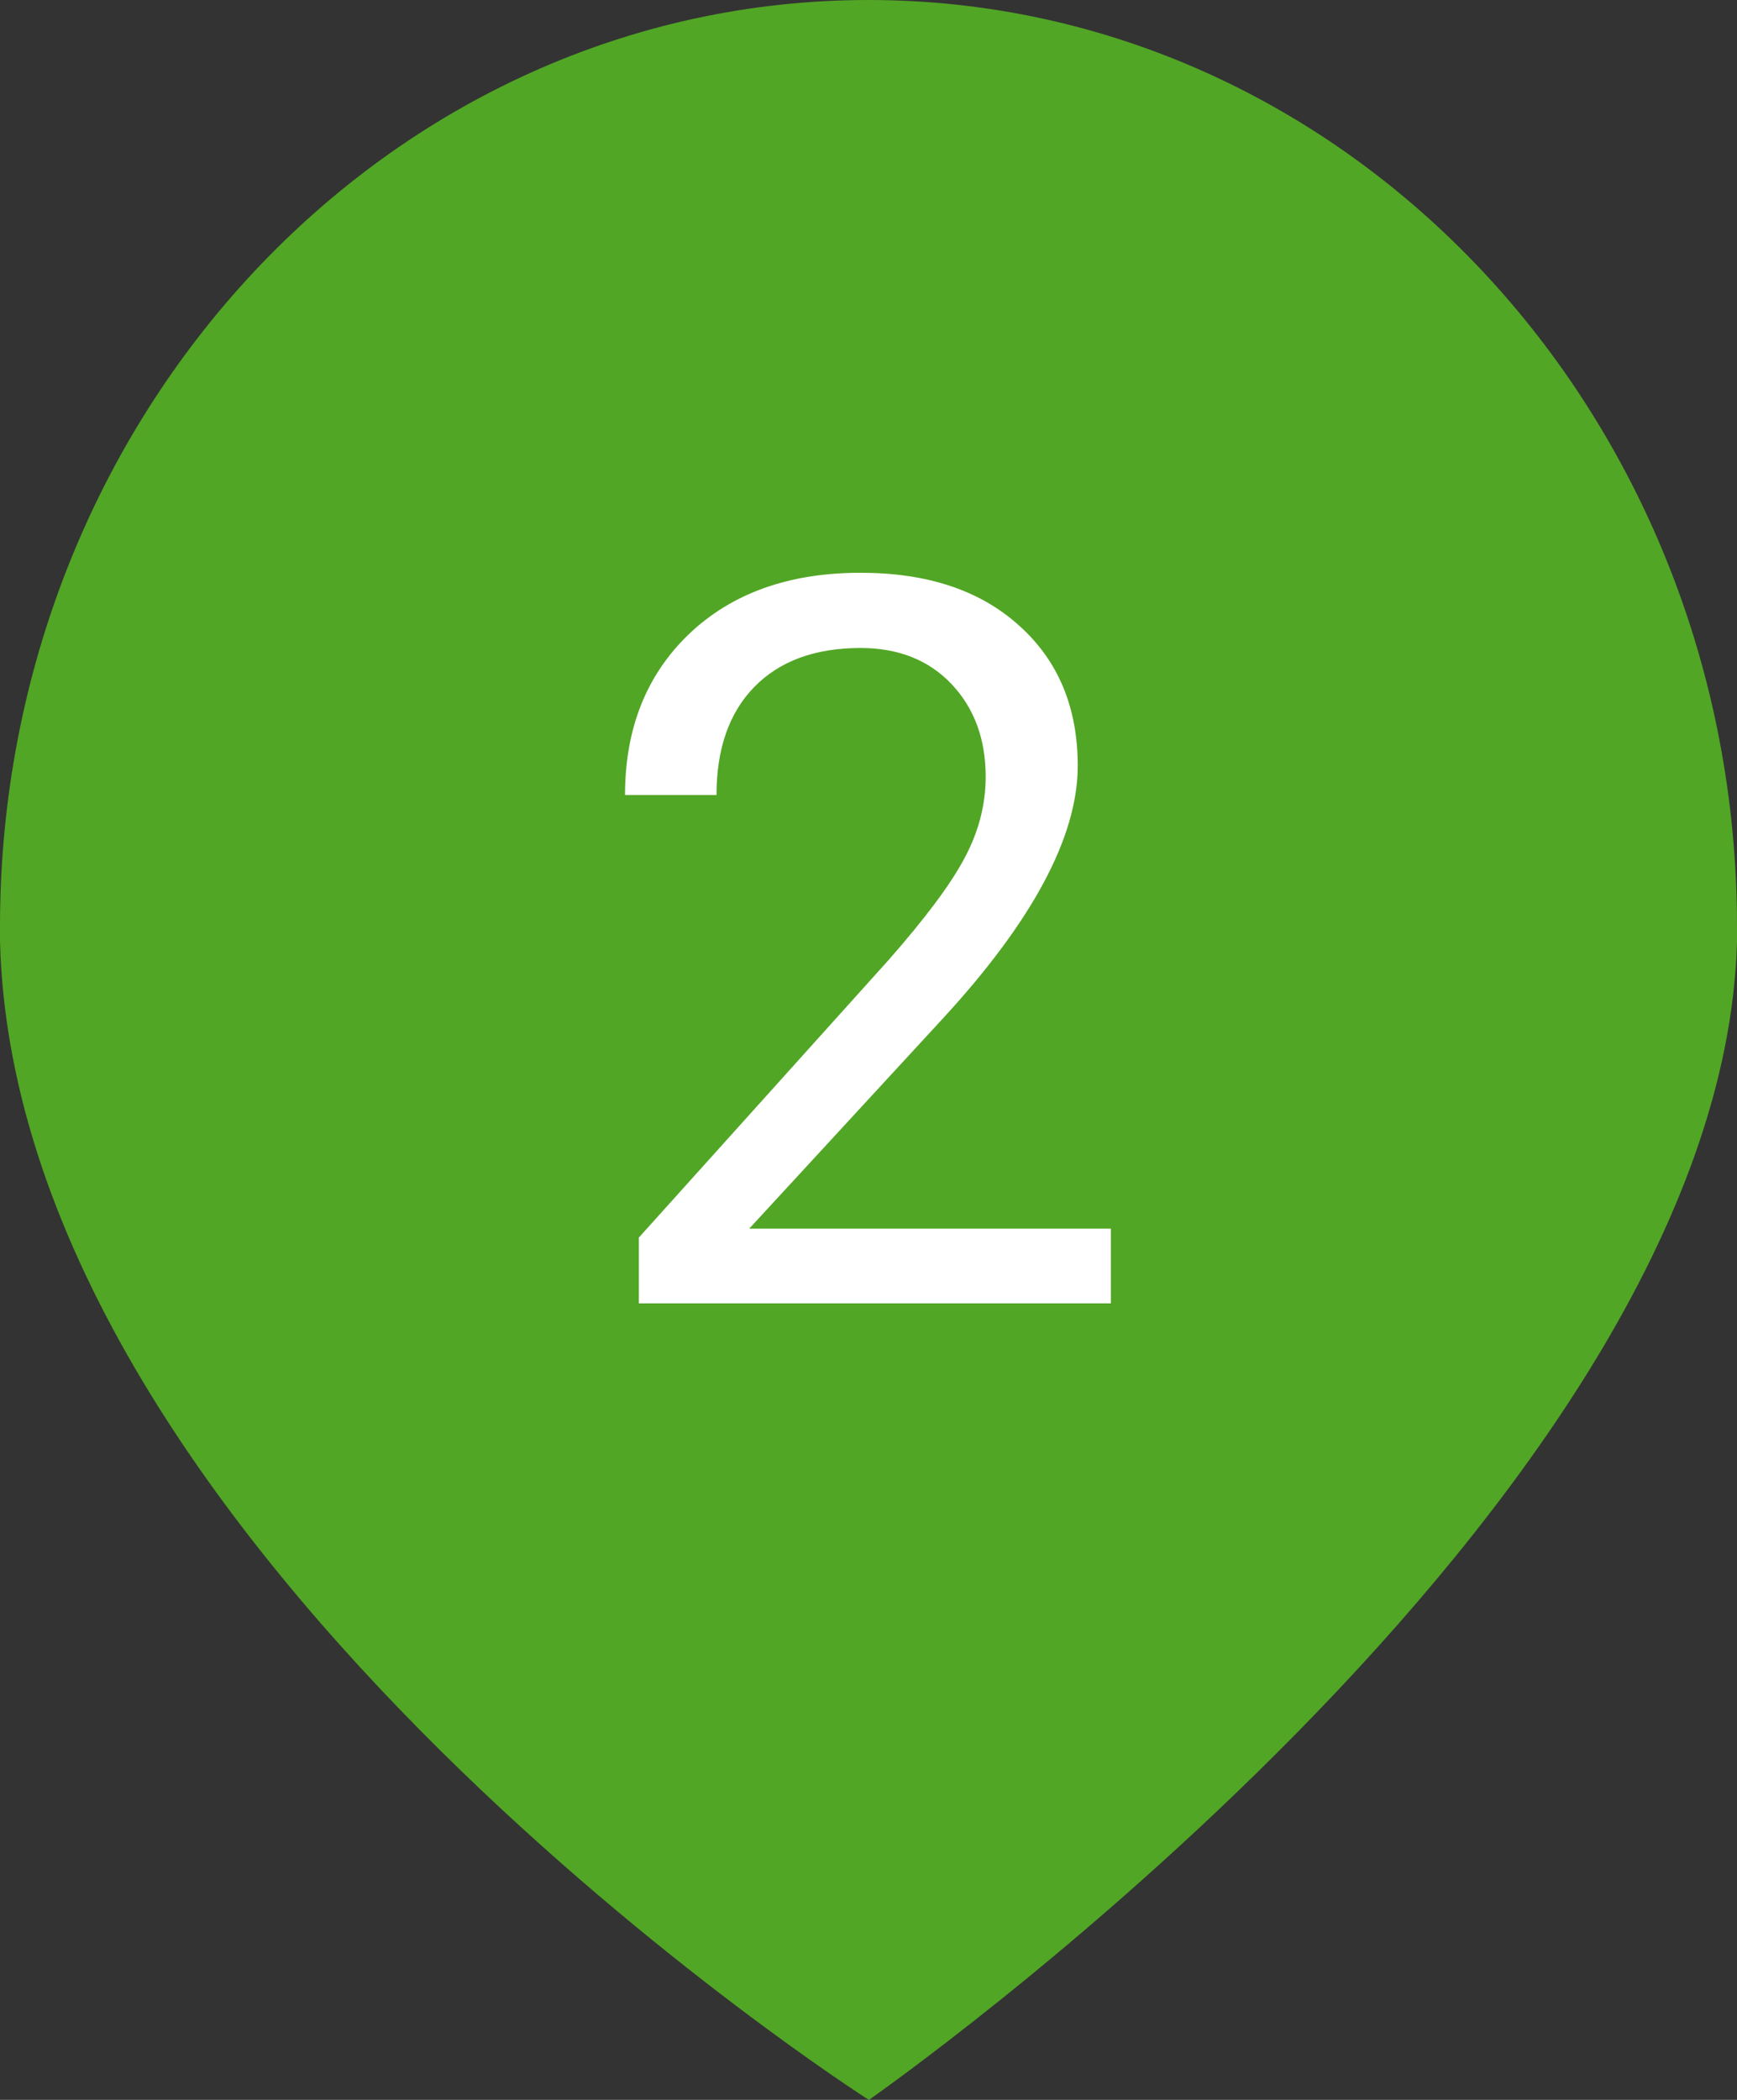 <svg width="24" height="29" viewBox="0 0 24 29" fill="none" xmlns="http://www.w3.org/2000/svg">
<rect x="0" y="0" width="24" height="29" fill="#333333" stroke="none"/>
<path fill-rule="evenodd" clip-rule="evenodd" d="M24 13C23.793 20.802 12.002 29.001 12.006 29C11.998 29.003 0.218 21.457 0 13V12.793C0 5.728 5.373 0 12 0C18.629 0 24 5.728 24 12.793V13Z" fill="#51A625"/>
<path d="M15.349 18H8.827V17.091L12.273 13.263C12.783 12.684 13.134 12.214 13.325 11.854C13.521 11.49 13.619 11.114 13.619 10.727C13.619 10.207 13.462 9.781 13.148 9.448C12.833 9.116 12.414 8.949 11.89 8.949C11.261 8.949 10.771 9.129 10.42 9.489C10.074 9.845 9.9 10.341 9.9 10.979H8.636C8.636 10.063 8.93 9.323 9.518 8.758C10.11 8.193 10.901 7.91 11.89 7.91C12.815 7.91 13.546 8.154 14.084 8.642C14.622 9.125 14.891 9.77 14.891 10.576C14.891 11.556 14.266 12.723 13.018 14.076L10.352 16.968H15.349V18Z" fill="white"/>
</svg>
